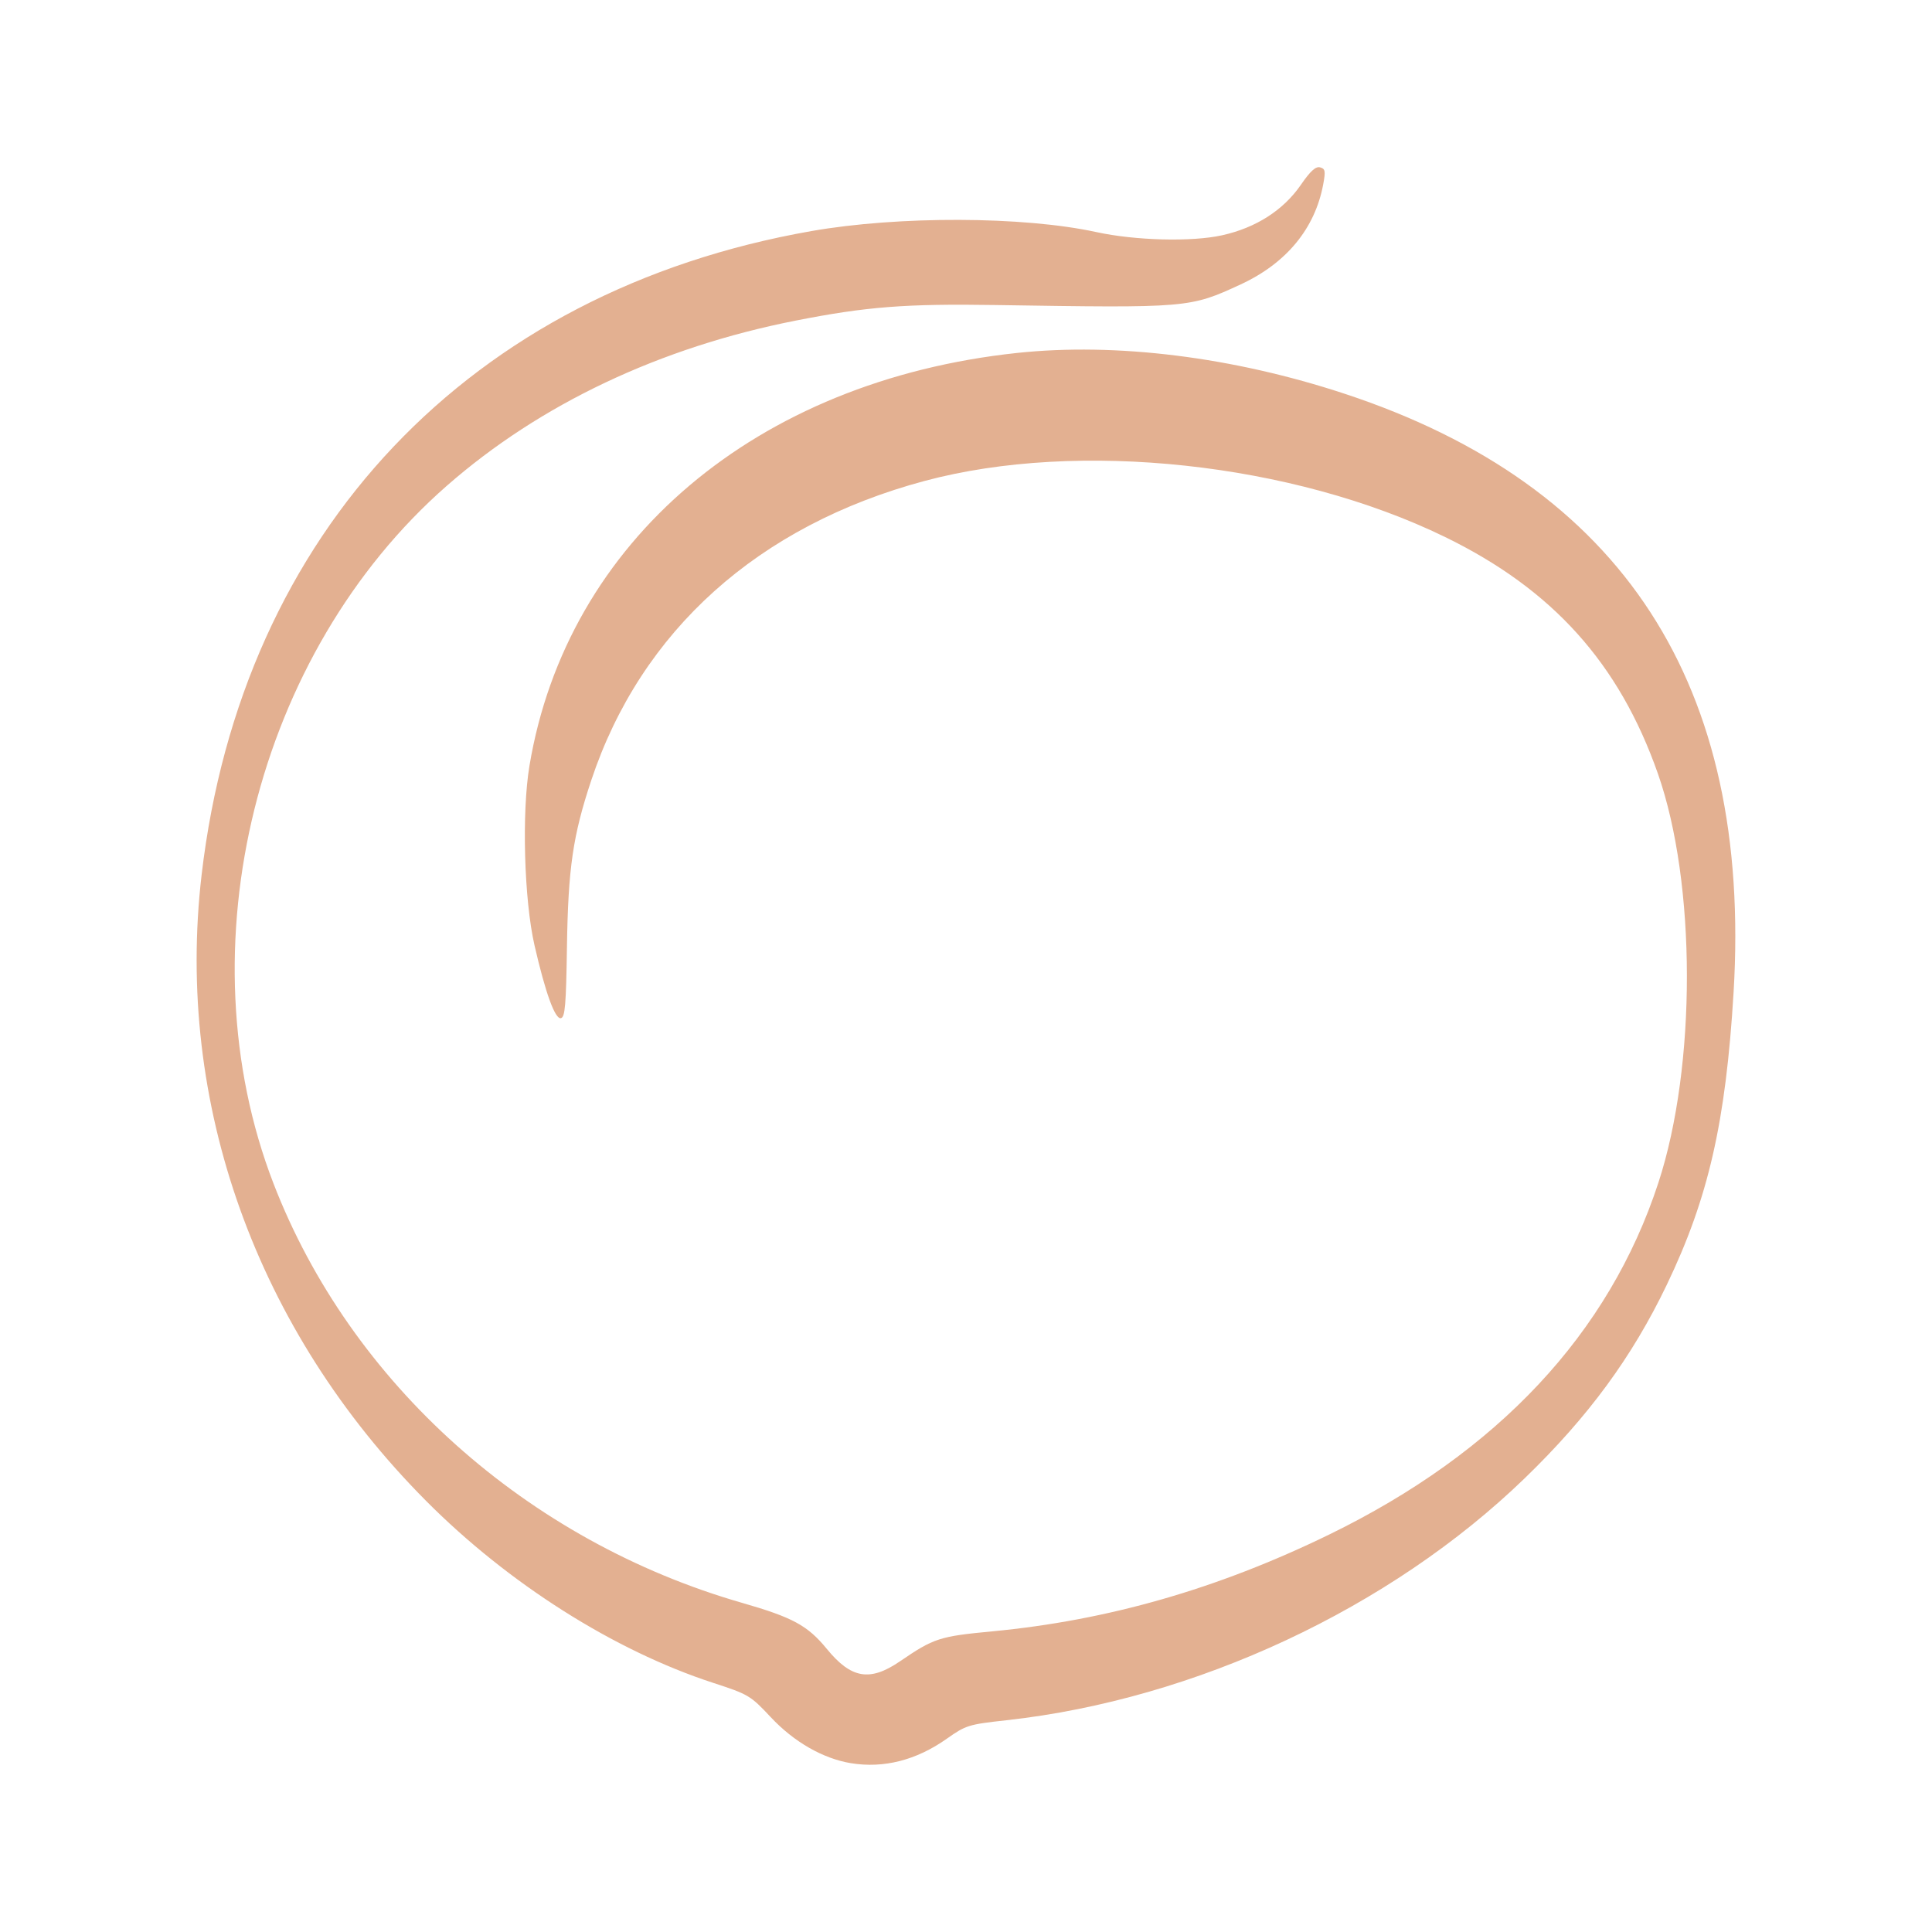 <?xml version="1.0" encoding="UTF-8" standalone="no"?>
<!-- Created with Inkscape (http://www.inkscape.org/) -->

<svg
   width="100mm"
   height="100mm"
   viewBox="0 0 100 100"
   version="1.1"
   id="svg1"
   xml:space="preserve"
   inkscape:version="1.4 (e7c3feb1, 2024-10-09)"
   sodipodi:docname="logo_s_v_g.svg"
   xmlns:inkscape="http://www.inkscape.org/namespaces/inkscape"
   xmlns:sodipodi="http://sodipodi.sourceforge.net/DTD/sodipodi-0.dtd"
   xmlns="http://www.w3.org/2000/svg"
   xmlns:svg="http://www.w3.org/2000/svg"><sodipodi:namedview
     id="namedview1"
     pagecolor="#ffffff"
     bordercolor="#000000"
     borderopacity="0.25"
     inkscape:showpageshadow="2"
     inkscape:pageopacity="0.0"
     inkscape:pagecheckerboard="0"
     inkscape:deskcolor="#d1d1d1"
     inkscape:document-units="mm"
     inkscape:zoom="0.50381563"
     inkscape:cx="384.06907"
     inkscape:cy="464.45562"
     inkscape:window-width="1712"
     inkscape:window-height="967"
     inkscape:window-x="0"
     inkscape:window-y="43"
     inkscape:window-maximized="1"
     inkscape:current-layer="layer1" /><defs
     id="defs1"><pattern
       patternUnits="userSpaceOnUse"
       width="1170.88"
       height="213.461"
       patternTransform="translate(-209.427,70.063)"
       preserveAspectRatio="xMidYMid"
       id="pattern1"><path
         style="stroke-width:3.78"
         d="m 612.02,213.279 c -15.167,-1.467 -28.331,-7.86 -39.54,-19.201 -13.804,-13.967 -20.482,-30.695 -19.737,-49.44 0.656,-16.51 6.513,-30.092 18.234,-42.284 10.798,-11.232 23.024,-17.715 37.983,-20.139 4.343,-0.704 14.182,-0.953 18.615,-0.47 15.149,1.647 27.091,7.314 38.923,18.469 l 2.658,2.506 -0.098,7.113 -0.098,7.113 -1.911,-2.587 c -8.758,-11.857 -22.892,-21.069 -36.77,-23.967 -9.257,-1.933 -19.916,-1.264 -28.999,1.822 -11.998,4.076 -23.389,13.206 -30.962,24.816 -10.341,15.854 -11.512,38.515 -2.882,55.77 4.255,8.507 10.345,15.79 17.972,21.49 7.413,5.54 15.076,8.902 24.032,10.543 4.976,0.912 15.105,0.841 19.976,-0.139 8.582,-1.727 17.058,-5.566 24.585,-11.135 3.311,-2.45 10.658,-9.875 13.041,-13.179 l 1.918,-2.659 0.091,7.139 0.091,7.14 -3.451,3.38 c -9.822,9.62 -21.27,15.353 -34.811,17.431 -3.81,0.585 -14.835,0.86 -18.86,0.47 z m 347.53,-0.023 c -2.623,-0.431 -5.351,-1.996 -7.521,-4.317 -1.891,-2.021 -2.074,-2.13 -5.393,-3.212 -9.292,-3.028 -19.195,-9.306 -26.894,-17.049 -15.911,-16.003 -23.531,-37.262 -21.027,-58.663 3.758,-32.13 25.129,-54.69 57.125,-60.304 8.178,-1.435 19.869,-1.394 26.694,0.093 3.665,0.799 8.951,0.933 11.795,0.301 3.177,-0.707 5.74,-2.35 7.38,-4.731 0.882,-1.281 1.385,-1.739 1.793,-1.633 0.491,0.129 0.53,0.344 0.292,1.614 -0.771,4.126 -3.456,7.377 -7.724,9.352 -4.773,2.208 -4.908,2.22 -22.95,1.935 -8.441,-0.133 -12.097,0.151 -18.72,1.454 -12.741,2.507 -23.971,7.823 -32.719,15.488 -17.881,15.668 -24.746,43.306 -16.233,65.36 7.225,18.717 23.744,33.499 43.917,39.297 4.746,1.364 6.128,2.117 7.932,4.318 2.281,2.784 4.029,3.081 6.84,1.162 3.186,-2.175 3.705,-2.344 8.637,-2.811 10.849,-1.029 21.128,-3.978 31.547,-9.053 15.84,-7.715 26.254,-18.837 30.883,-32.983 3.581,-10.945 3.559,-28.052 -0.05,-38.33 -3.627,-10.329 -9.867,-17.265 -19.953,-22.175 -14.269,-6.946 -34.345,-9.108 -48.746,-5.248 -15.59,4.178 -26.569,14.038 -31.232,28.045 -1.726,5.184 -2.168,8.221 -2.28,15.634 -0.082,5.453 -0.178,6.576 -0.568,6.657 -0.548,0.114 -1.453,-2.383 -2.469,-6.817 -0.977,-4.26 -1.208,-12.441 -0.475,-16.834 3.512,-21.053 21.245,-36.067 45.678,-38.674 9.288,-0.991 20.227,0.371 30.693,3.821 26.05,8.587 38.181,27.266 36.443,56.116 -0.73,12.122 -2.357,19.239 -6.252,27.36 -3.255,6.784 -7.349,12.362 -13.313,18.132 -12.611,12.203 -30.839,20.715 -48.547,22.671 -3.572,0.395 -3.811,0.469 -5.602,1.735 -2.851,2.015 -5.908,2.795 -8.979,2.29 z m -696.67,-0.331 c -19.392,-2.039 -36.898,-12.982 -48.533,-30.338 -5.104,-7.614 -8.339,-15.718 -10.037,-25.148 -0.803,-4.462 -0.973,-14.176 -0.333,-19.04 1.969,-14.948 8.258,-27.132 19.742,-38.246 5.974,-5.782 10.985,-9.297 18.041,-12.657 8.463,-4.03 16.478,-5.9 26.88,-6.271 16.677,-0.595 30.536,3.959 43.505,14.295 2.98,2.375 8.924,8.182 8.765,8.564 -0.06,0.145 -6.59,6.665 -14.51,14.489 -17.918,17.702 -60.931,60.129 -67.941,67.016 l -5.221,5.129 1.221,1.074 c 1.957,1.722 8.46,5.923 11.924,7.702 4.158,2.136 8.179,3.674 12.427,4.753 3.224,0.819 3.841,0.87 10.31,0.853 7.343,-0.019 10.06,-0.349 15.974,-1.94 12.25,-3.296 24.296,-11.65 32.666,-22.656 l 2.4,-3.156 0.086,6.992 0.086,6.992 -2.646,2.675 c -11.026,11.145 -24.381,17.559 -39.446,18.947 -4.071,0.375 -11.652,0.36 -15.36,-0.03 z m -6.37,-56.99 c 49.905,-49.518 51.977,-51.593 51.868,-51.928 -0.167,-0.513 -3.617,-3.232 -6.779,-5.342 -3.351,-2.236 -9.458,-5.26 -13.109,-6.491 -3.579,-1.207 -8.427,-2.311 -12.108,-2.757 -4.554,-0.552 -14.255,-0.214 -18.07,0.629 -11.358,2.511 -20.503,7.866 -29.694,17.386 -8.505,8.81 -13.278,17.84 -15.396,29.132 -0.774,4.124 -0.772,14.843 0.003,19.115 1.872,10.321 5.69,18.815 12.115,26.951 0.934,1.183 1.784,2.155 1.889,2.16 0.105,0.004 13.281,-12.979 29.28,-28.855 z m 200.534,56.52 c -17.342,-2.101 -32.906,-11.55 -44.235,-26.856 -7.772,-10.501 -11.79,-21.275 -12.858,-34.48 -0.897,-11.095 1.405,-23.157 6.264,-32.825 6.46,-12.854 17.918,-24.249 30.977,-30.808 19.974,-10.033 46.429,-8.617 64.727,3.465 8.175,5.398 15.655,12.878 21.047,21.048 11.549,17.499 13.336,41.389 4.583,61.28 -4.903,11.143 -14.195,22.107 -24.819,29.287 -8.332,5.631 -17.789,9.013 -28.125,10.058 -4.449,0.45 -13.142,0.367 -17.561,-0.169 z m 21.195,-8.447 c 14.57,-3.115 26.312,-11.018 35.59,-23.954 11.748,-16.38 13.548,-40.072 4.428,-58.295 -7.107,-14.2 -19.809,-25.549 -33.826,-30.22 -6.553,-2.184 -9.127,-2.555 -17.713,-2.555 -8.589,0 -11.125,0.366 -17.76,2.564 -16.933,5.609 -32.172,21.08 -37.554,38.123 -2.807,8.889 -3.362,20.006 -1.463,29.32 4.5,22.081 23.297,40.684 45.452,44.981 4.782,0.928 4.873,0.934 12.605,0.821 5.698,-0.083 7.65,-0.232 10.24,-0.786 z m 266.24,8.597 c -11.942,-1.256 -22.877,-5.771 -32.481,-13.412 -3.59,-2.856 -9.835,-9.314 -12.695,-13.129 -7.363,-9.819 -11.527,-20.149 -12.929,-32.075 -0.559,-4.753 -0.221,-15.191 0.64,-19.751 1.391,-7.37 4.711,-15.633 8.838,-21.995 5.253,-8.098 14.246,-16.895 22.561,-22.068 6.853,-4.264 15.207,-7.295 23.826,-8.644 4.426,-0.693 15.551,-0.766 20,-0.131 14.065,2.006 25.732,7.806 36.433,18.112 11.616,11.186 18.095,23.654 20.016,38.516 2.765,21.388 -4.649,41.874 -20.71,57.225 -10.727,10.253 -22.82,15.884 -37.293,17.366 -3.8,0.389 -12.439,0.381 -16.206,-0.015 z m 19.83,-8.59 c 12.628,-2.541 23.693,-9.26 32.433,-19.696 9.45,-11.283 13.969,-24.565 13.392,-39.36 -0.361,-9.26 -2.216,-16.537 -6.162,-24.178 -3.106,-6.014 -6.853,-10.879 -12.702,-16.494 -4.642,-4.456 -8.608,-7.285 -13.832,-9.868 -7.849,-3.881 -13.655,-5.291 -22.803,-5.54 -8.989,-0.244 -16.627,1.124 -23.757,4.255 -15.215,6.682 -28.061,20.68 -33.103,36.069 -2.103,6.421 -2.573,9.705 -2.573,17.995 0,6.401 0.096,7.833 0.733,10.987 2.291,11.343 7.415,20.874 15.833,29.453 9.082,9.255 19.745,14.797 32.39,16.832 4.454,0.717 15.572,0.465 20.15,-0.456 z m -375.03,8.083 c -10.852,-1.408 -19.945,-5.67 -27.432,-12.856 -7.357,-7.061 -11.622,-15.03 -13.468,-25.162 l -0.7,-3.842 V 85.12 0 h 4.48 4.48 l 0.17,86.08 0.17,86.08 0.681,2.72 c 2.303,9.2 7.063,16.478 14.45,22.094 3.067,2.332 9.176,5.266 12.954,6.222 2.435,0.616 8.275,1.442 10.215,1.444 0.132,1.5e-4 0.24,1.728 0.24,3.84 v 3.84 l -2.64,-0.048 c -1.452,-0.026 -3.072,-0.104 -3.6,-0.172 z m 498.08,-0.627 c -7.726,-0.723 -12.779,-2.048 -18.4,-4.823 -12.964,-6.401 -21.745,-17.483 -24.791,-31.29 -1.243,-5.633 -1.321,-10.595 -1.223,-77.6 l 0.094,-64.48 h 4.48 4.48 l 0.082,25.52 0.082,25.52 h 19.198 19.198 v 3.84 3.84 h -19.2 -19.2 l 10e-4,38.32 c 10e-4,42.507 -0.052,41.294 2.11,47.76 1.891,5.656 4.616,9.977 9.078,14.4 6.046,5.993 12.885,9.413 21.451,10.729 1.672,0.257 3.724,0.468 4.56,0.469 l 1.52,0.002 v 4 4 l -1.2,-0.051 c -0.66,-0.026 -1.704,-0.098 -2.32,-0.156 z m 170.319,-64.033 0.081,-62.96 4.396,-0.089 4.396,-0.089 0.083,12.729 0.084,12.729 0.867,-1.643 c 1.815,-3.441 5.552,-8.6 8.349,-11.525 8.028,-8.398 17.721,-13.047 30.616,-14.684 5.217,-0.662 14.879,-0.506 19.279,0.312 10.486,1.949 19.172,6.278 27.032,13.471 10.216,9.35 16.279,21.455 17.682,35.303 0.214,2.111 0.336,17.127 0.336,41.36 v 38.046 h -4.467 -4.467 l -0.116,-39.6 c -0.129,-43.591 -0.023,-41.206 -2.142,-48.08 -3.864,-12.529 -14.621,-24.712 -26.327,-29.819 -6.286,-2.743 -14.439,-4.056 -21.52,-3.467 -8.835,0.735 -15.602,3.07 -22.713,7.837 -11.854,7.946 -19.198,18.671 -21.811,31.85 -0.483,2.438 -0.552,6.786 -0.665,42 l -0.126,39.28 h -4.463 -4.463 z M 0,146.88 V 84 h 4.64 4.64 l 0.015,8.56 0.015,8.56 0.839,-1.12 c 0.461,-0.616 2.437,-2.704 4.39,-4.64 6.891,-6.83 15.693,-11.594 25.241,-13.662 2.663,-0.577 4.257,-0.704 8.7,-0.694 4.871,0.011 5.775,0.102 8.64,0.871 4.362,1.17 10.078,4.059 14.253,7.202 6.276,4.725 11.138,10.633 14.519,17.644 l 1.7,3.524 0.725,-2.003 c 2.506,-6.919 7.77,-13.884 13.923,-18.417 8.346,-6.15 20.283,-9.465 32.16,-8.932 11.144,0.501 20.342,4.597 28.516,12.7 6.066,6.013 9.473,12.321 11.548,21.383 l 0.711,3.104 0.102,45.84 0.102,45.84 h -4.489 -4.489 v -43.497 c 0,-29.209 -0.113,-44.307 -0.343,-45.964 -2.203,-15.842 -14.947,-28.942 -30.345,-31.194 -4.069,-0.595 -10.965,-0.24 -14.818,0.762 -6.095,1.586 -11.93,4.963 -17.077,9.883 -6.039,5.774 -9.525,11.807 -10.998,19.035 -0.647,3.173 -0.659,4.069 -0.659,47.105 V 209.76 h -4.634 -4.634 l -0.086,-45.2 -0.086,-45.2 -0.858,-3.106 C 78.755,105.005 69.66,94.862 59.127,90.901 54.762,89.258 52.766,88.958 46.4,88.985 c -5.31,0.023 -6.237,0.11 -8.998,0.851 -6.401,1.718 -11.77,4.924 -16.952,10.123 -5.188,5.204 -8.208,10.195 -10.118,16.715 l -0.88,3.006 -0.093,45.04 -0.093,45.04 H 4.633 1.2472441e-4 Z"
         id="path1" /></pattern><pattern
       patternUnits="userSpaceOnUse"
       width="1170.88"
       height="213.461"
       patternTransform="translate(-211.2,121.465)"
       preserveAspectRatio="xMidYMid"
       id="pattern2"><path
         style="stroke-width:3.78"
         d="m 612.02,213.279 c -15.167,-1.467 -28.331,-7.86 -39.54,-19.201 -13.804,-13.967 -20.482,-30.695 -19.737,-49.44 0.656,-16.51 6.513,-30.092 18.234,-42.284 10.798,-11.232 23.024,-17.715 37.983,-20.139 4.343,-0.704 14.182,-0.953 18.615,-0.47 15.149,1.647 27.091,7.314 38.923,18.469 l 2.658,2.506 -0.098,7.113 -0.098,7.113 -1.911,-2.587 c -8.758,-11.857 -22.892,-21.069 -36.77,-23.967 -9.257,-1.933 -19.916,-1.264 -28.999,1.822 -11.998,4.076 -23.389,13.206 -30.962,24.816 -10.341,15.854 -11.512,38.515 -2.882,55.77 4.255,8.507 10.345,15.79 17.972,21.49 7.413,5.54 15.076,8.902 24.032,10.543 4.976,0.912 15.105,0.841 19.976,-0.139 8.582,-1.727 17.058,-5.566 24.585,-11.135 3.311,-2.45 10.658,-9.875 13.041,-13.179 l 1.918,-2.659 0.091,7.139 0.091,7.14 -3.451,3.38 c -9.822,9.62 -21.27,15.353 -34.811,17.431 -3.81,0.585 -14.835,0.86 -18.86,0.47 z m 347.53,-0.023 c -2.623,-0.431 -5.351,-1.996 -7.521,-4.317 -1.891,-2.021 -2.074,-2.13 -5.393,-3.212 -9.292,-3.028 -19.195,-9.306 -26.894,-17.049 -15.911,-16.003 -23.531,-37.262 -21.027,-58.663 3.758,-32.13 25.129,-54.69 57.125,-60.304 8.178,-1.435 19.869,-1.394 26.694,0.093 3.665,0.799 8.951,0.933 11.795,0.301 3.177,-0.707 5.74,-2.35 7.38,-4.731 0.882,-1.281 1.385,-1.739 1.793,-1.633 0.491,0.129 0.53,0.344 0.292,1.614 -0.771,4.126 -3.456,7.377 -7.724,9.352 -4.773,2.208 -4.908,2.22 -22.95,1.935 -8.441,-0.133 -12.097,0.151 -18.72,1.454 -12.741,2.507 -23.971,7.823 -32.719,15.488 -17.881,15.668 -24.746,43.306 -16.233,65.36 7.225,18.717 23.744,33.499 43.917,39.297 4.746,1.364 6.128,2.117 7.932,4.318 2.281,2.784 4.029,3.081 6.84,1.162 3.186,-2.175 3.705,-2.344 8.637,-2.811 10.849,-1.029 21.128,-3.978 31.547,-9.053 15.84,-7.715 26.254,-18.837 30.883,-32.983 3.581,-10.945 3.559,-28.052 -0.05,-38.33 -3.627,-10.329 -9.867,-17.265 -19.953,-22.175 -14.269,-6.946 -34.345,-9.108 -48.746,-5.248 -15.59,4.178 -26.569,14.038 -31.232,28.045 -1.726,5.184 -2.169,8.221 -2.28,15.634 -0.082,5.453 -0.178,6.576 -0.568,6.657 -0.548,0.114 -1.453,-2.383 -2.469,-6.817 -0.977,-4.26 -1.208,-12.441 -0.475,-16.834 3.512,-21.053 21.245,-36.067 45.678,-38.674 9.288,-0.991 20.227,0.371 30.693,3.821 26.05,8.587 38.181,27.266 36.443,56.116 -0.73,12.122 -2.357,19.239 -6.252,27.36 -3.255,6.784 -7.349,12.362 -13.313,18.132 -12.611,12.203 -30.839,20.715 -48.547,22.671 -3.572,0.395 -3.811,0.469 -5.602,1.735 -2.851,2.015 -5.908,2.795 -8.979,2.29 z m -696.67,-0.331 c -19.392,-2.039 -36.898,-12.982 -48.533,-30.338 -5.104,-7.614 -8.339,-15.718 -10.037,-25.148 -0.803,-4.462 -0.973,-14.176 -0.333,-19.04 1.969,-14.948 8.258,-27.132 19.742,-38.246 5.974,-5.782 10.985,-9.297 18.041,-12.657 8.463,-4.03 16.478,-5.9 26.88,-6.271 16.677,-0.595 30.536,3.959 43.505,14.295 2.98,2.375 8.924,8.182 8.765,8.564 -0.06,0.145 -6.59,6.665 -14.51,14.489 -17.918,17.702 -60.931,60.129 -67.941,67.016 l -5.221,5.129 1.221,1.074 c 1.957,1.722 8.46,5.923 11.924,7.702 4.158,2.136 8.179,3.674 12.427,4.753 3.224,0.819 3.841,0.87 10.31,0.853 7.343,-0.019 10.06,-0.349 15.974,-1.94 12.25,-3.296 24.296,-11.65 32.666,-22.656 l 2.4,-3.156 0.086,6.992 0.086,6.992 -2.646,2.675 c -11.026,11.145 -24.381,17.559 -39.446,18.947 -4.071,0.375 -11.652,0.36 -15.36,-0.03 z m -6.37,-56.99 c 49.905,-49.518 51.977,-51.593 51.868,-51.928 -0.167,-0.513 -3.617,-3.232 -6.779,-5.342 -3.351,-2.236 -9.458,-5.26 -13.109,-6.491 -3.579,-1.207 -8.427,-2.311 -12.108,-2.757 -4.554,-0.552 -14.255,-0.214 -18.07,0.629 -11.358,2.511 -20.503,7.866 -29.694,17.386 -8.505,8.81 -13.278,17.84 -15.396,29.132 -0.774,4.124 -0.772,14.843 0.003,19.115 1.872,10.321 5.69,18.815 12.115,26.951 0.934,1.183 1.784,2.155 1.889,2.16 0.105,0.004 13.281,-12.979 29.28,-28.855 z m 200.534,56.52 c -17.342,-2.101 -32.906,-11.55 -44.235,-26.856 -7.772,-10.501 -11.79,-21.275 -12.858,-34.48 -0.897,-11.095 1.405,-23.157 6.264,-32.825 6.46,-12.854 17.918,-24.249 30.977,-30.808 19.974,-10.033 46.429,-8.617 64.727,3.465 8.175,5.398 15.655,12.878 21.047,21.048 11.549,17.499 13.336,41.389 4.583,61.28 -4.903,11.143 -14.195,22.107 -24.819,29.287 -8.332,5.631 -17.789,9.013 -28.125,10.058 -4.449,0.45 -13.142,0.367 -17.561,-0.169 z m 21.195,-8.447 c 14.57,-3.115 26.312,-11.018 35.59,-23.954 11.748,-16.38 13.548,-40.072 4.428,-58.295 -7.107,-14.2 -19.809,-25.549 -33.826,-30.22 -6.553,-2.184 -9.127,-2.555 -17.713,-2.555 -8.589,0 -11.125,0.366 -17.76,2.564 -16.933,5.609 -32.172,21.08 -37.554,38.123 -2.807,8.889 -3.362,20.006 -1.463,29.32 4.5,22.081 23.297,40.684 45.452,44.981 4.782,0.928 4.873,0.934 12.605,0.821 5.698,-0.083 7.65,-0.232 10.24,-0.786 z m 266.24,8.597 c -11.942,-1.256 -22.877,-5.771 -32.481,-13.412 -3.59,-2.856 -9.835,-9.314 -12.695,-13.129 -7.363,-9.819 -11.527,-20.149 -12.929,-32.075 -0.559,-4.753 -0.221,-15.191 0.64,-19.751 1.391,-7.37 4.711,-15.633 8.838,-21.995 5.253,-8.098 14.246,-16.895 22.561,-22.068 6.853,-4.264 15.207,-7.295 23.826,-8.644 4.426,-0.693 15.551,-0.766 20,-0.131 14.065,2.006 25.732,7.806 36.433,18.112 11.616,11.186 18.095,23.654 20.016,38.516 2.765,21.388 -4.649,41.874 -20.71,57.225 -10.727,10.253 -22.82,15.884 -37.293,17.366 -3.8,0.389 -12.439,0.381 -16.206,-0.015 z m 19.83,-8.59 c 12.628,-2.541 23.693,-9.26 32.433,-19.696 9.45,-11.283 13.969,-24.565 13.392,-39.36 -0.361,-9.26 -2.216,-16.537 -6.162,-24.178 -3.106,-6.014 -6.853,-10.879 -12.702,-16.494 -4.642,-4.456 -8.608,-7.285 -13.832,-9.868 -7.849,-3.881 -13.655,-5.291 -22.803,-5.54 -8.989,-0.244 -16.627,1.124 -23.757,4.255 -15.215,6.682 -28.061,20.68 -33.103,36.069 -2.103,6.421 -2.573,9.705 -2.573,17.995 0,6.401 0.096,7.833 0.733,10.987 2.291,11.343 7.415,20.874 15.833,29.453 9.082,9.255 19.745,14.797 32.39,16.832 4.454,0.717 15.572,0.465 20.15,-0.456 z m -375.03,8.083 c -10.852,-1.408 -19.945,-5.67 -27.432,-12.856 -7.357,-7.061 -11.622,-15.03 -13.468,-25.162 l -0.7,-3.842 V 85.12 0 h 4.48 4.48 l 0.17,86.08 0.17,86.08 0.681,2.72 c 2.303,9.2 7.063,16.478 14.45,22.094 3.067,2.332 9.176,5.266 12.954,6.222 2.435,0.616 8.275,1.442 10.215,1.444 0.132,1.5e-4 0.24,1.728 0.24,3.84 v 3.84 l -2.64,-0.048 c -1.452,-0.026 -3.072,-0.104 -3.6,-0.172 z m 498.08,-0.627 c -7.726,-0.723 -12.779,-2.048 -18.4,-4.823 -12.964,-6.401 -21.745,-17.483 -24.791,-31.29 -1.243,-5.633 -1.321,-10.595 -1.223,-77.6 l 0.094,-64.48 h 4.48 4.48 l 0.082,25.52 0.082,25.52 h 19.198 19.198 v 3.84 3.84 h -19.2 -19.2 l 0.001,38.32 c 10e-4,42.507 -0.052,41.294 2.11,47.76 1.891,5.656 4.616,9.977 9.078,14.4 6.046,5.993 12.885,9.413 21.451,10.729 1.672,0.257 3.724,0.468 4.56,0.469 l 1.52,0.002 v 4 4 l -1.2,-0.051 c -0.66,-0.026 -1.704,-0.098 -2.32,-0.156 z m 170.319,-64.033 0.081,-62.96 4.396,-0.089 4.396,-0.089 0.083,12.729 0.084,12.729 0.867,-1.643 c 1.815,-3.441 5.552,-8.6 8.349,-11.525 8.028,-8.398 17.721,-13.047 30.616,-14.684 5.217,-0.662 14.879,-0.506 19.279,0.312 10.486,1.949 19.172,6.278 27.032,13.471 10.216,9.35 16.279,21.455 17.682,35.303 0.214,2.111 0.336,17.127 0.336,41.36 v 38.046 h -4.467 -4.467 l -0.116,-39.6 c -0.129,-43.591 -0.023,-41.206 -2.142,-48.08 -3.864,-12.529 -14.621,-24.712 -26.327,-29.819 -6.286,-2.743 -14.439,-4.056 -21.52,-3.467 -8.835,0.735 -15.602,3.07 -22.713,7.837 -11.854,7.946 -19.198,18.671 -21.811,31.85 -0.483,2.438 -0.552,6.786 -0.665,42 l -0.126,39.28 h -4.463 -4.463 z M 0,146.88 V 84 h 4.64 4.64 l 0.015,8.56 0.015,8.56 0.839,-1.12 c 0.461,-0.616 2.437,-2.704 4.39,-4.64 6.891,-6.83 15.693,-11.594 25.241,-13.662 2.663,-0.577 4.257,-0.704 8.7,-0.694 4.871,0.011 5.775,0.102 8.64,0.871 4.362,1.17 10.078,4.059 14.253,7.202 6.276,4.725 11.138,10.633 14.519,17.644 l 1.7,3.524 0.725,-2.003 c 2.506,-6.919 7.77,-13.884 13.923,-18.417 8.346,-6.15 20.283,-9.465 32.16,-8.932 11.144,0.501 20.342,4.597 28.516,12.7 6.066,6.013 9.473,12.321 11.548,21.383 l 0.711,3.104 0.102,45.84 0.102,45.84 h -4.489 -4.489 v -43.497 c 0,-29.209 -0.113,-44.307 -0.343,-45.964 -2.203,-15.842 -14.947,-28.942 -30.345,-31.194 -4.069,-0.595 -10.965,-0.24 -14.818,0.762 -6.095,1.586 -11.93,4.963 -17.077,9.883 -6.039,5.774 -9.525,11.807 -10.998,19.035 -0.647,3.173 -0.659,4.069 -0.659,47.105 V 209.76 h -4.634 -4.634 l -0.086,-45.2 -0.086,-45.2 -0.858,-3.106 C 78.755,105.005 69.66,94.862 59.127,90.901 54.762,89.258 52.766,88.958 46.4,88.985 c -5.31,0.023 -6.237,0.11 -8.998,0.851 -6.401,1.718 -11.77,4.924 -16.952,10.123 -5.188,5.204 -8.208,10.195 -10.118,16.715 l -0.88,3.006 -0.093,45.04 -0.093,45.04 H 4.633 1.2472441e-4 Z"
         id="path2" /></pattern><pattern
       patternUnits="userSpaceOnUse"
       width="1170.88"
       height="213.461"
       patternTransform="translate(-211.2,98.422)"
       preserveAspectRatio="xMidYMid"
       id="pattern14"><path
         style="stroke-width:3.78"
         d="m 612.02,213.279 c -15.167,-1.467 -28.331,-7.86 -39.54,-19.201 -13.804,-13.967 -20.482,-30.695 -19.737,-49.44 0.656,-16.51 6.513,-30.092 18.234,-42.284 10.798,-11.232 23.024,-17.715 37.983,-20.139 4.343,-0.704 14.182,-0.953 18.615,-0.47 15.149,1.647 27.091,7.314 38.923,18.469 l 2.658,2.506 -0.098,7.113 -0.098,7.113 -1.911,-2.587 c -8.758,-11.857 -22.892,-21.069 -36.77,-23.967 -9.257,-1.933 -19.916,-1.264 -28.999,1.822 -11.998,4.076 -23.389,13.206 -30.962,24.816 -10.341,15.854 -11.512,38.515 -2.882,55.77 4.255,8.507 10.345,15.79 17.972,21.49 7.413,5.54 15.076,8.902 24.032,10.543 4.976,0.912 15.105,0.841 19.976,-0.139 8.582,-1.727 17.058,-5.566 24.585,-11.135 3.311,-2.45 10.658,-9.875 13.041,-13.179 l 1.918,-2.659 0.091,7.139 0.091,7.14 -3.451,3.38 c -9.822,9.62 -21.27,15.353 -34.811,17.431 -3.81,0.585 -14.835,0.86 -18.86,0.47 z m 347.53,-0.023 c -2.623,-0.431 -5.351,-1.996 -7.521,-4.317 -1.891,-2.021 -2.074,-2.13 -5.393,-3.212 -9.292,-3.028 -19.195,-9.306 -26.894,-17.049 -15.911,-16.003 -23.531,-37.262 -21.027,-58.663 3.758,-32.13 25.129,-54.69 57.125,-60.304 8.178,-1.435 19.869,-1.394 26.694,0.093 3.665,0.799 8.951,0.933 11.795,0.301 3.177,-0.707 5.74,-2.35 7.38,-4.731 0.882,-1.281 1.385,-1.739 1.793,-1.633 0.491,0.129 0.53,0.344 0.292,1.614 -0.771,4.126 -3.456,7.377 -7.724,9.352 -4.773,2.208 -4.908,2.22 -22.95,1.935 -8.441,-0.133 -12.097,0.151 -18.72,1.454 -12.741,2.507 -23.971,7.823 -32.719,15.488 -17.881,15.668 -24.746,43.306 -16.233,65.36 7.225,18.717 23.744,33.499 43.917,39.297 4.746,1.364 6.128,2.117 7.932,4.318 2.281,2.784 4.029,3.081 6.84,1.162 3.186,-2.175 3.705,-2.344 8.637,-2.811 10.849,-1.029 21.128,-3.978 31.547,-9.053 15.84,-7.715 26.254,-18.837 30.883,-32.983 3.581,-10.945 3.559,-28.052 -0.05,-38.33 -3.627,-10.329 -9.867,-17.265 -19.953,-22.175 -14.269,-6.946 -34.345,-9.108 -48.746,-5.248 -15.59,4.178 -26.569,14.038 -31.232,28.045 -1.726,5.184 -2.169,8.221 -2.28,15.634 -0.082,5.453 -0.178,6.576 -0.568,6.657 -0.548,0.114 -1.453,-2.383 -2.469,-6.817 -0.977,-4.26 -1.208,-12.441 -0.475,-16.834 3.512,-21.053 21.245,-36.067 45.678,-38.674 9.288,-0.991 20.227,0.371 30.693,3.821 26.05,8.587 38.181,27.266 36.443,56.116 -0.73,12.122 -2.357,19.239 -6.252,27.36 -3.255,6.784 -7.349,12.362 -13.313,18.132 -12.611,12.203 -30.839,20.715 -48.547,22.671 -3.572,0.395 -3.811,0.469 -5.602,1.735 -2.851,2.015 -5.908,2.795 -8.979,2.29 z m -696.67,-0.331 c -19.392,-2.039 -36.898,-12.982 -48.533,-30.338 -5.104,-7.614 -8.339,-15.718 -10.037,-25.148 -0.803,-4.462 -0.973,-14.176 -0.333,-19.04 1.969,-14.948 8.258,-27.132 19.742,-38.246 5.974,-5.782 10.985,-9.297 18.041,-12.657 8.463,-4.03 16.478,-5.9 26.88,-6.271 16.677,-0.595 30.536,3.959 43.505,14.295 2.98,2.375 8.924,8.182 8.765,8.564 -0.06,0.145 -6.59,6.665 -14.51,14.489 -17.918,17.702 -60.931,60.129 -67.941,67.016 l -5.221,5.129 1.221,1.074 c 1.957,1.722 8.46,5.923 11.924,7.702 4.158,2.136 8.179,3.674 12.427,4.753 3.224,0.819 3.841,0.87 10.31,0.853 7.343,-0.019 10.06,-0.349 15.974,-1.94 12.25,-3.296 24.296,-11.65 32.666,-22.656 l 2.4,-3.156 0.086,6.992 0.086,6.992 -2.646,2.675 c -11.026,11.145 -24.381,17.559 -39.446,18.947 -4.071,0.375 -11.652,0.36 -15.36,-0.03 z m -6.37,-56.99 c 49.905,-49.518 51.977,-51.593 51.868,-51.928 -0.167,-0.513 -3.617,-3.232 -6.779,-5.342 -3.351,-2.236 -9.458,-5.26 -13.109,-6.491 -3.579,-1.207 -8.427,-2.311 -12.108,-2.757 -4.554,-0.552 -14.255,-0.214 -18.07,0.629 -11.358,2.511 -20.503,7.866 -29.694,17.386 -8.505,8.81 -13.278,17.84 -15.396,29.132 -0.774,4.124 -0.772,14.843 0.003,19.115 1.872,10.321 5.69,18.815 12.115,26.951 0.934,1.183 1.784,2.155 1.889,2.16 0.105,0.004 13.281,-12.979 29.28,-28.855 z m 200.534,56.52 c -17.342,-2.101 -32.906,-11.55 -44.235,-26.856 -7.772,-10.501 -11.79,-21.275 -12.858,-34.48 -0.897,-11.095 1.405,-23.157 6.264,-32.825 6.46,-12.854 17.918,-24.249 30.977,-30.808 19.974,-10.033 46.429,-8.617 64.727,3.465 8.175,5.398 15.655,12.878 21.047,21.048 11.549,17.499 13.336,41.389 4.583,61.28 -4.903,11.143 -14.195,22.107 -24.819,29.287 -8.332,5.631 -17.789,9.013 -28.125,10.058 -4.449,0.45 -13.142,0.367 -17.561,-0.169 z m 21.195,-8.447 c 14.57,-3.115 26.312,-11.018 35.59,-23.954 11.748,-16.38 13.548,-40.072 4.428,-58.295 -7.107,-14.2 -19.809,-25.549 -33.826,-30.22 -6.553,-2.184 -9.127,-2.555 -17.713,-2.555 -8.589,0 -11.125,0.366 -17.76,2.564 -16.933,5.609 -32.172,21.08 -37.554,38.123 -2.807,8.889 -3.362,20.006 -1.463,29.32 4.5,22.081 23.297,40.684 45.452,44.981 4.782,0.928 4.873,0.934 12.605,0.821 5.698,-0.083 7.65,-0.232 10.24,-0.786 z m 266.24,8.597 c -11.942,-1.256 -22.877,-5.771 -32.481,-13.412 -3.59,-2.856 -9.835,-9.314 -12.695,-13.129 -7.363,-9.819 -11.527,-20.149 -12.929,-32.075 -0.559,-4.753 -0.221,-15.191 0.64,-19.751 1.391,-7.37 4.711,-15.633 8.838,-21.995 5.253,-8.098 14.246,-16.895 22.561,-22.068 6.853,-4.264 15.207,-7.295 23.826,-8.644 4.426,-0.693 15.551,-0.766 20,-0.131 14.065,2.006 25.732,7.806 36.433,18.112 11.616,11.186 18.095,23.654 20.016,38.516 2.765,21.388 -4.649,41.874 -20.71,57.225 -10.727,10.253 -22.82,15.884 -37.293,17.366 -3.8,0.389 -12.439,0.381 -16.206,-0.015 z m 19.83,-8.59 c 12.628,-2.541 23.693,-9.26 32.433,-19.696 9.45,-11.283 13.969,-24.565 13.392,-39.36 -0.361,-9.26 -2.216,-16.537 -6.162,-24.178 -3.106,-6.014 -6.853,-10.879 -12.702,-16.494 -4.642,-4.456 -8.608,-7.285 -13.832,-9.868 -7.849,-3.881 -13.655,-5.291 -22.803,-5.54 -8.989,-0.244 -16.627,1.124 -23.757,4.255 -15.215,6.682 -28.061,20.68 -33.103,36.069 -2.103,6.421 -2.573,9.705 -2.573,17.995 0,6.401 0.096,7.833 0.733,10.987 2.291,11.343 7.415,20.874 15.833,29.453 9.082,9.255 19.745,14.797 32.39,16.832 4.454,0.717 15.572,0.465 20.15,-0.456 z m -375.03,8.083 c -10.852,-1.408 -19.945,-5.67 -27.432,-12.856 -7.357,-7.061 -11.622,-15.03 -13.468,-25.162 l -0.7,-3.842 V 85.12 0 h 4.48 4.48 l 0.17,86.08 0.17,86.08 0.681,2.72 c 2.303,9.2 7.063,16.478 14.45,22.094 3.067,2.332 9.176,5.266 12.954,6.222 2.435,0.616 8.275,1.442 10.215,1.444 0.132,1.5e-4 0.24,1.728 0.24,3.84 v 3.84 l -2.64,-0.048 c -1.452,-0.026 -3.072,-0.104 -3.6,-0.172 z m 498.08,-0.627 c -7.726,-0.723 -12.779,-2.048 -18.4,-4.823 -12.964,-6.401 -21.745,-17.483 -24.791,-31.29 -1.243,-5.633 -1.321,-10.595 -1.223,-77.6 l 0.094,-64.48 h 4.48 4.48 l 0.082,25.52 0.082,25.52 h 19.198 19.198 v 3.84 3.84 h -19.2 -19.2 l 0.001,38.32 c 10e-4,42.507 -0.052,41.294 2.11,47.76 1.891,5.656 4.616,9.977 9.078,14.4 6.046,5.993 12.885,9.413 21.451,10.729 1.672,0.257 3.724,0.468 4.56,0.469 l 1.52,0.002 v 4 4 l -1.2,-0.051 c -0.66,-0.026 -1.704,-0.098 -2.32,-0.156 z m 170.319,-64.033 0.081,-62.96 4.396,-0.089 4.396,-0.089 0.083,12.729 0.084,12.729 0.867,-1.643 c 1.815,-3.441 5.552,-8.6 8.349,-11.525 8.028,-8.398 17.721,-13.047 30.616,-14.684 5.217,-0.662 14.879,-0.506 19.279,0.312 10.486,1.949 19.172,6.278 27.032,13.471 10.216,9.35 16.279,21.455 17.682,35.303 0.214,2.111 0.336,17.127 0.336,41.36 v 38.046 h -4.467 -4.467 l -0.116,-39.6 c -0.129,-43.591 -0.023,-41.206 -2.142,-48.08 -3.864,-12.529 -14.621,-24.712 -26.327,-29.819 -6.286,-2.743 -14.439,-4.056 -21.52,-3.467 -8.835,0.735 -15.602,3.07 -22.713,7.837 -11.854,7.946 -19.198,18.671 -21.811,31.85 -0.483,2.438 -0.552,6.786 -0.665,42 l -0.126,39.28 h -4.463 -4.463 z M 0,146.88 V 84 h 4.64 4.64 l 0.015,8.56 0.015,8.56 0.839,-1.12 c 0.461,-0.616 2.437,-2.704 4.39,-4.64 6.891,-6.83 15.693,-11.594 25.241,-13.662 2.663,-0.577 4.257,-0.704 8.7,-0.694 4.871,0.011 5.775,0.102 8.64,0.871 4.362,1.17 10.078,4.059 14.253,7.202 6.276,4.725 11.138,10.633 14.519,17.644 l 1.7,3.524 0.725,-2.003 c 2.506,-6.919 7.77,-13.884 13.923,-18.417 8.346,-6.15 20.283,-9.465 32.16,-8.932 11.144,0.501 20.342,4.597 28.516,12.7 6.066,6.013 9.473,12.321 11.548,21.383 l 0.711,3.104 0.102,45.84 0.102,45.84 h -4.489 -4.489 v -43.497 c 0,-29.209 -0.113,-44.307 -0.343,-45.964 -2.203,-15.842 -14.947,-28.942 -30.345,-31.194 -4.069,-0.595 -10.965,-0.24 -14.818,0.762 -6.095,1.586 -11.93,4.963 -17.077,9.883 -6.039,5.774 -9.525,11.807 -10.998,19.035 -0.647,3.173 -0.659,4.069 -0.659,47.105 V 209.76 h -4.634 -4.634 l -0.086,-45.2 -0.086,-45.2 -0.858,-3.106 C 78.755,105.005 69.66,94.862 59.127,90.901 54.762,89.258 52.766,88.958 46.4,88.985 c -5.31,0.023 -6.237,0.11 -8.998,0.851 -6.401,1.718 -11.77,4.924 -16.952,10.123 -5.188,5.204 -8.208,10.195 -10.118,16.715 l -0.88,3.006 -0.093,45.04 -0.093,45.04 H 4.633 1.2472441e-4 Z"
         id="path3" /></pattern></defs><g
     inkscape:label="Layer 1"
     inkscape:groupmode="layer"
     id="layer1"><path
       style="fill:#e3b091;fill-opacity:1;stroke-width:1"
       d="m 44.046,91.263 c -1.449,-0.238 -2.956,-1.103 -4.155,-2.385 -1.045,-1.117 -1.146,-1.177 -2.98,-1.774 -5.133,-1.673 -10.604,-5.141 -14.858,-9.419 -8.79,-8.841 -13,-20.585 -11.617,-32.409 2.076,-17.75 13.883,-30.214 31.559,-33.315 4.518,-0.793 10.977,-0.77 14.747,0.051 2.025,0.441 4.945,0.516 6.516,0.166 1.755,-0.39 3.171,-1.298 4.077,-2.614 0.487,-0.708 0.765,-0.961 0.99,-0.902 0.271,0.071 0.293,0.19 0.162,0.892 -0.426,2.279 -1.909,4.075 -4.267,5.166 -2.637,1.22 -2.711,1.226 -12.679,1.069 -4.663,-0.073 -6.683,0.083 -10.342,0.803 -7.039,1.385 -13.243,4.322 -18.076,8.556 -9.879,8.656 -13.671,23.925 -8.968,36.108 3.991,10.34 13.118,18.507 24.262,21.71 2.622,0.754 3.385,1.169 4.382,2.385 1.26,1.538 2.226,1.702 3.779,0.642 1.76,-1.202 2.047,-1.295 4.771,-1.553 5.993,-0.568 11.672,-2.198 17.428,-5.001 8.751,-4.262 14.504,-10.407 17.061,-18.221 1.978,-6.047 1.966,-15.497 -0.026,-21.176 -2.003,-5.706 -5.451,-9.538 -11.023,-12.25 -7.883,-3.838 -18.974,-5.032 -26.93,-2.899 -8.613,2.308 -14.678,7.755 -17.254,15.493 -0.953,2.864 -1.198,4.542 -1.26,8.637 -0.045,3.012 -0.098,3.633 -0.314,3.678 -0.303,0.063 -0.802,-1.317 -1.364,-3.766 -0.54,-2.354 -0.667,-6.873 -0.262,-9.3 1.94,-11.631 11.737,-19.926 25.235,-21.366 5.131,-0.547 11.175,0.205 16.956,2.111 14.391,4.744 21.093,15.063 20.133,31.002 -0.403,6.697 -1.302,10.629 -3.454,15.115 -1.798,3.748 -4.06,6.829 -7.355,10.017 -6.967,6.741 -17.037,11.444 -26.82,12.525 -1.973,0.218 -2.105,0.259 -3.095,0.958 -1.575,1.113 -3.264,1.544 -4.96,1.265 z"
       id="path117" /></g></svg>
